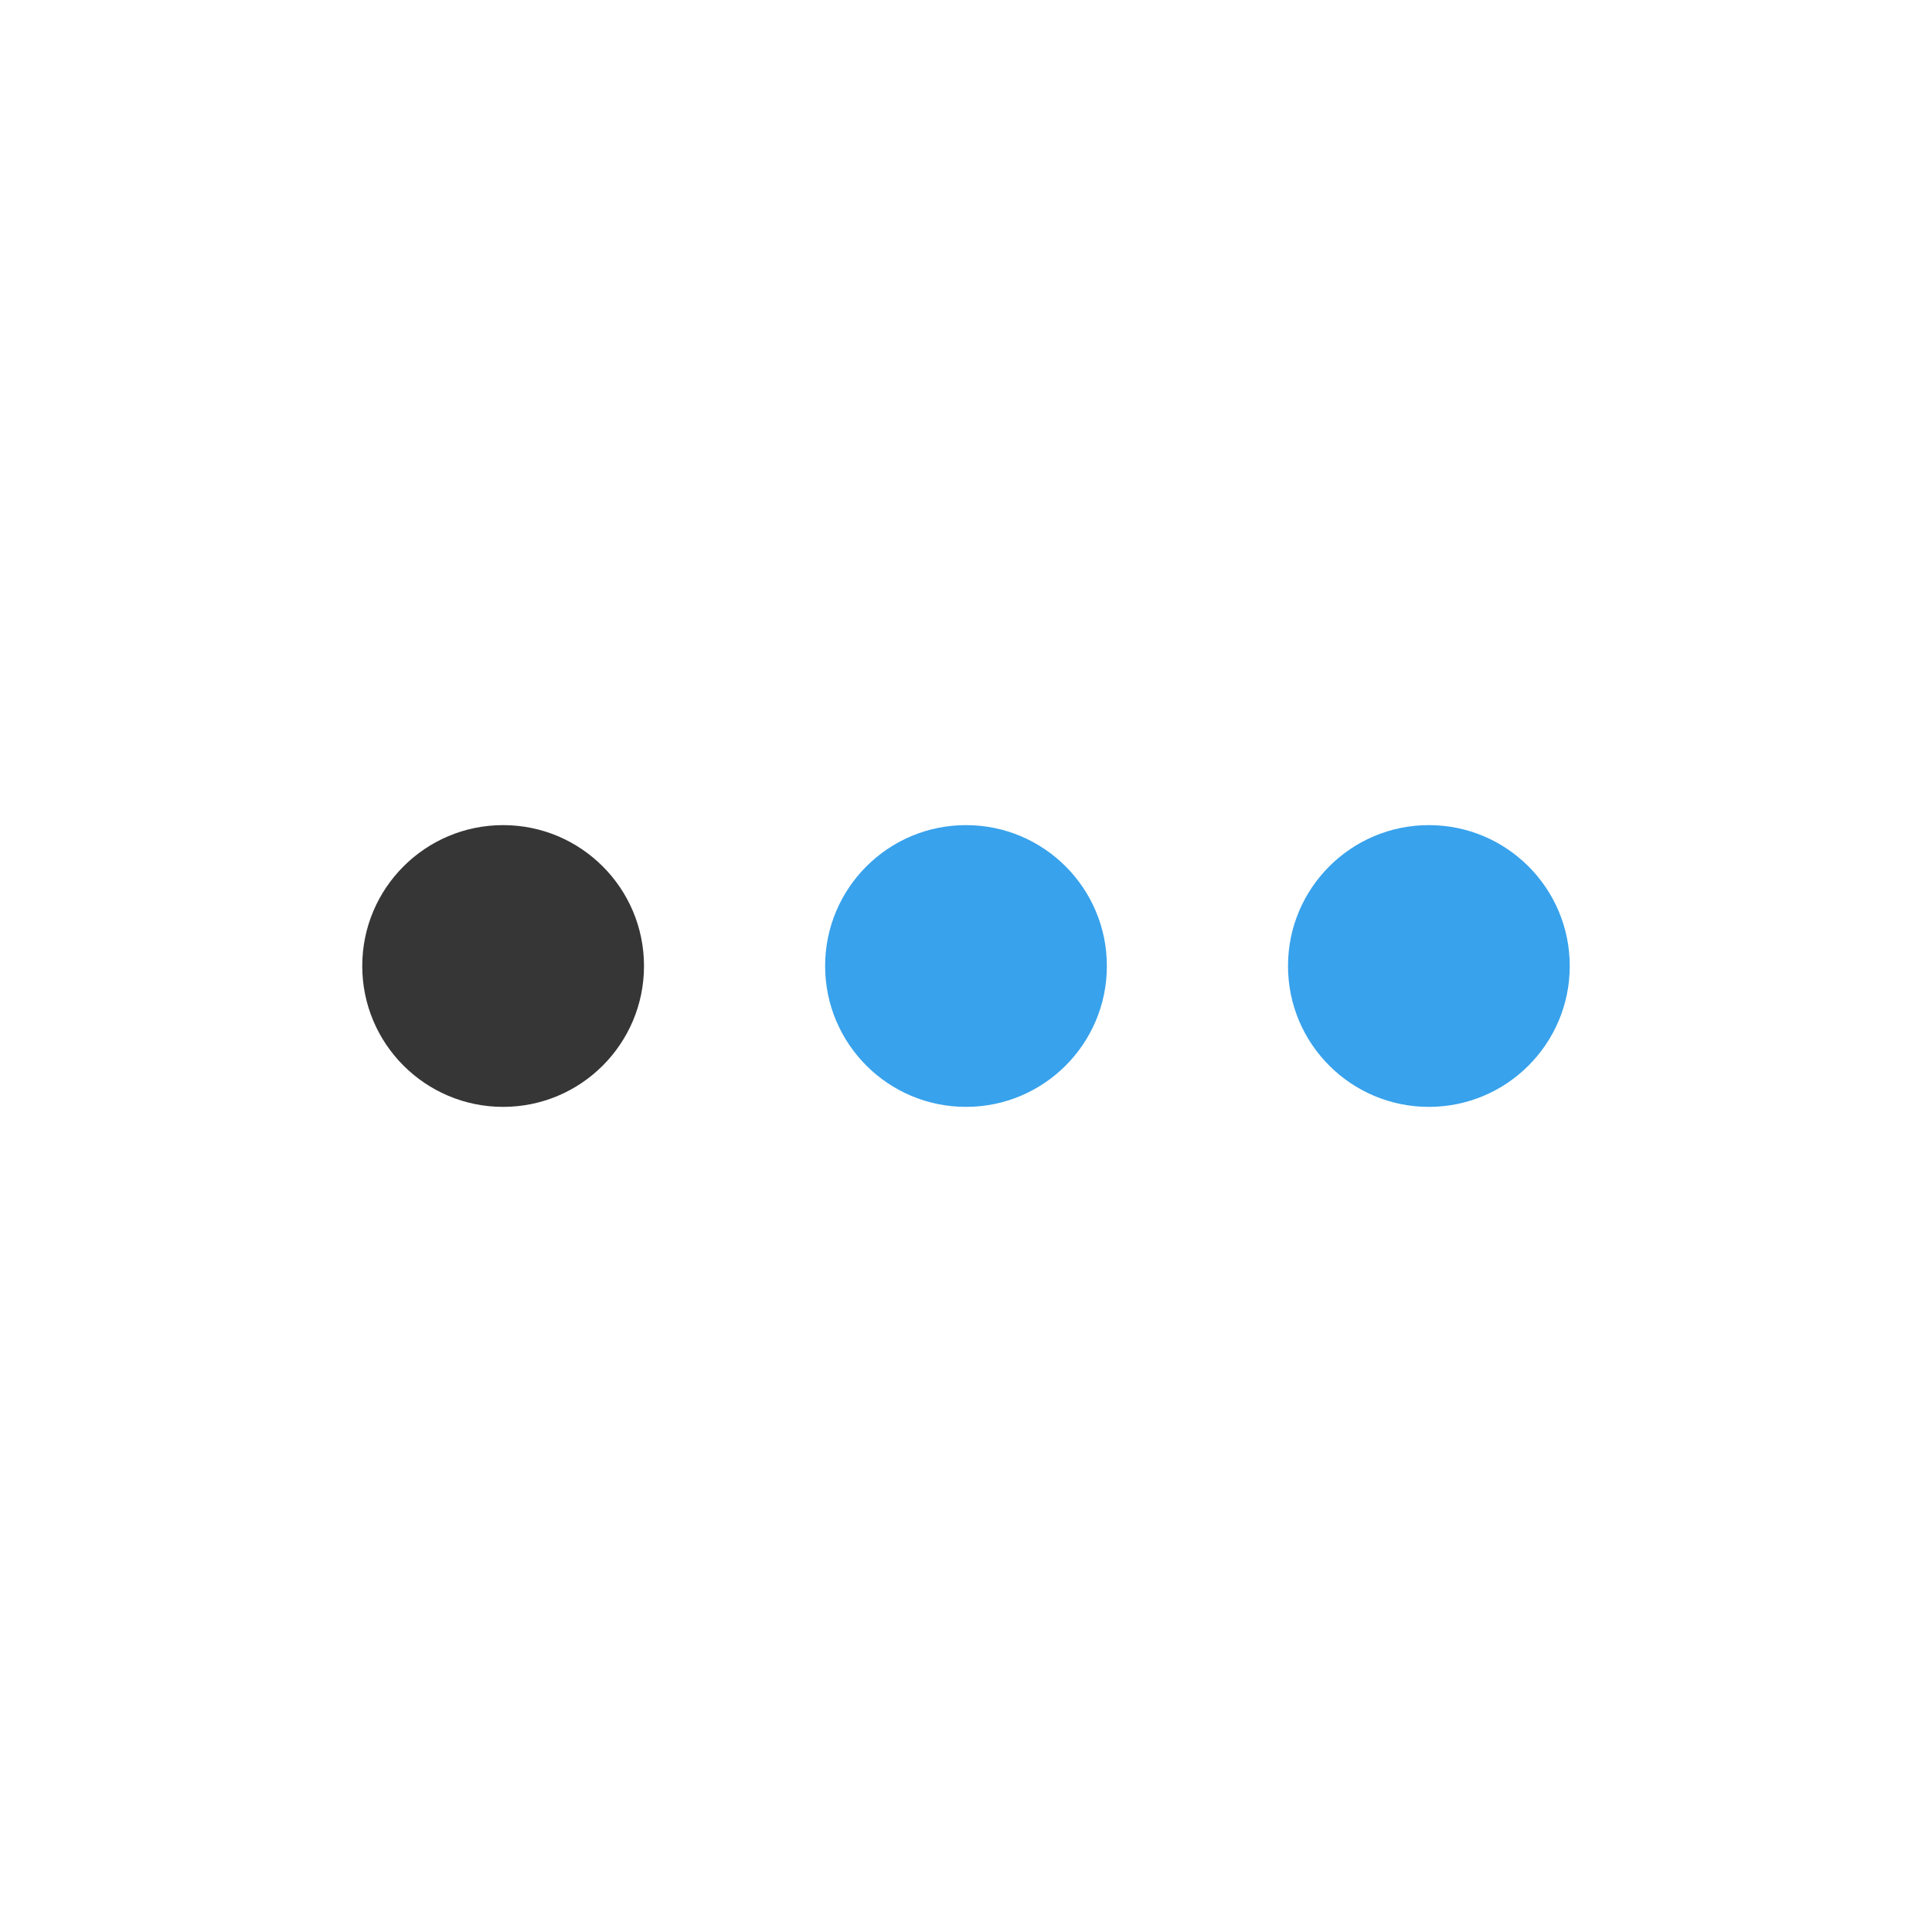 <?xml version="1.0" encoding="UTF-8" standalone="no"?>
<!-- Generator: Adobe Illustrator 14.0.0, SVG Export Plug-In . SVG Version: 6.00 Build 43363)  -->

<svg
   xmlns:dc="http://purl.org/dc/elements/1.1/"
   xmlns:cc="http://creativecommons.org/ns#"
   xmlns:rdf="http://www.w3.org/1999/02/22-rdf-syntax-ns#"
   xmlns:svg="http://www.w3.org/2000/svg"
   xmlns="http://www.w3.org/2000/svg"
   xmlns:sodipodi="http://sodipodi.sourceforge.net/DTD/sodipodi-0.dtd"
   xmlns:inkscape="http://www.inkscape.org/namespaces/inkscape"
   id="Layer_1"
   enable-background="new 0 0 22 22"
   xml:space="preserve"
   height="48"
   viewBox="0 0 48 48"
   width="48"
   version="1.1"
   y="0px"
   x="0px"
   inkscape:version="0.48+devel r12479"
   sodipodi:docname="system-devices-panel-information.svg"><defs
   id="defs12" /><sodipodi:namedview
   pagecolor="#ffffff"
   bordercolor="#666666"
   borderopacity="1"
   objecttolerance="10"
   gridtolerance="10"
   guidetolerance="10"
   inkscape:pageopacity="0"
   inkscape:pageshadow="2"
   inkscape:window-width="1366"
   inkscape:window-height="715"
   id="namedview10"
   showgrid="false"
   inkscape:zoom="8.6406249"
   inkscape:cx="17.223013"
   inkscape:cy="34.468781"
   inkscape:window-x="0"
   inkscape:window-y="30"
   inkscape:window-maximized="1"
   inkscape:current-layer="Layer_1" />


<path
   inkscape:connector-curvature="0"
   id="path228"
   style="fill:#363636;fill-opacity:1;fill-rule:nonzero;stroke:none;display:inline"
   d="M 12.5,20.5 C 10.567,20.5 9,22.067 9,24 c 0,1.933 1.567,3.5 3.5,3.5 C 14.433,27.5 16,25.933 16,24 16,22.067 14.433,20.5 12.5,20.5" /><path
   d="m 24,20.5 c -1.933,0 -3.5,1.567 -3.5,3.5 0,1.933 1.567,3.5 3.5,3.5 1.933,0 3.5,-1.567 3.5,-3.5 0,-1.933 -1.567,-3.5 -3.5,-3.5"
   style="fill:#38a2ec;fill-opacity:1;fill-rule:nonzero;stroke:none;display:inline"
   id="path4033"
   inkscape:connector-curvature="0" /><path
   inkscape:connector-curvature="0"
   id="path4035"
   style="fill:#38a2ec;fill-opacity:1;fill-rule:nonzero;stroke:none;display:inline"
   d="M 35.5,20.5 C 33.567,20.5 32,22.067 32,24 c 0,1.933 1.567,3.5 3.5,3.5 C 37.433,27.5 39,25.933 39,24 39,22.067 37.433,20.5 35.5,20.5" /></svg>